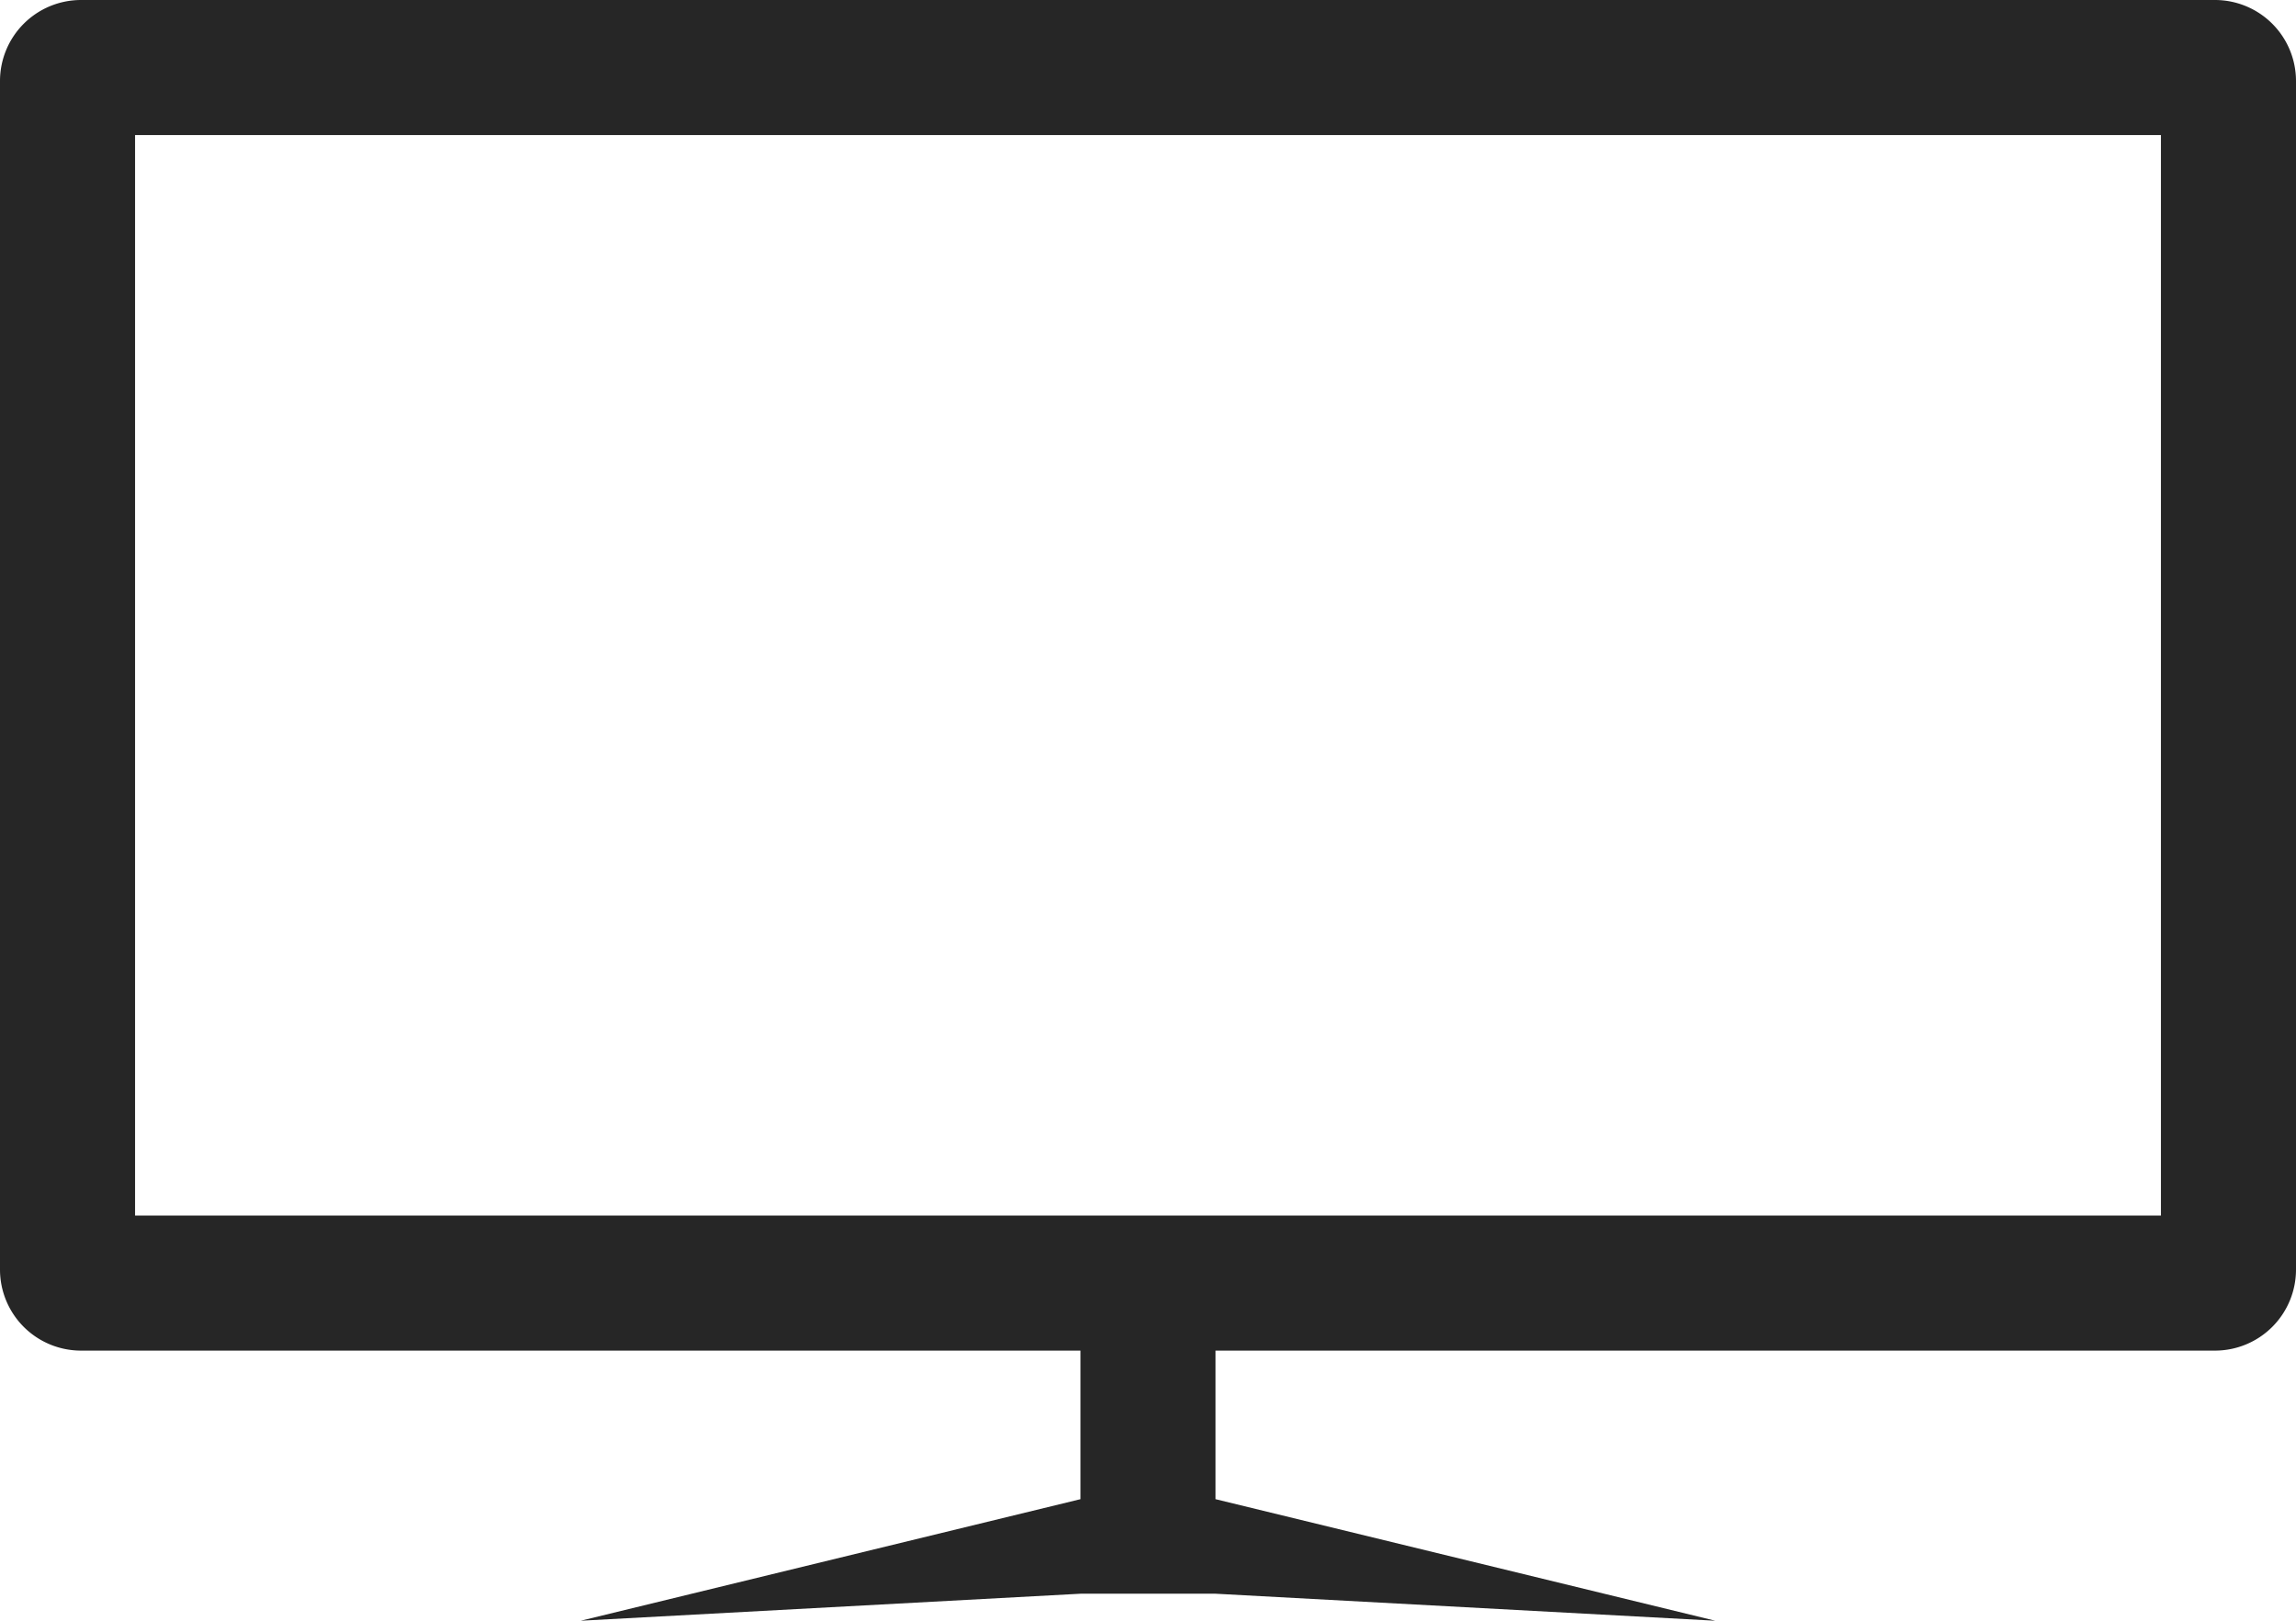 <svg xmlns="http://www.w3.org/2000/svg" viewBox="0 0 170 120"><defs><style>.cls-1{fill:#262626;}</style></defs><title>homepage-icon--monitor</title><g id="Layer_2" data-name="Layer 2"><g id="Layer_1-2" data-name="Layer 1"><path class="cls-1" d="M164,0H6A6,6,0,0,0,0,6V94a6,6,0,0,0,6,6H80v11l-37,9,37-2H90l37,2-37-9V100h74a6,6,0,0,0,6-6V6A6,6,0,0,0,164,0Zm-4,90H10V10H160Z"/></g></g></svg>